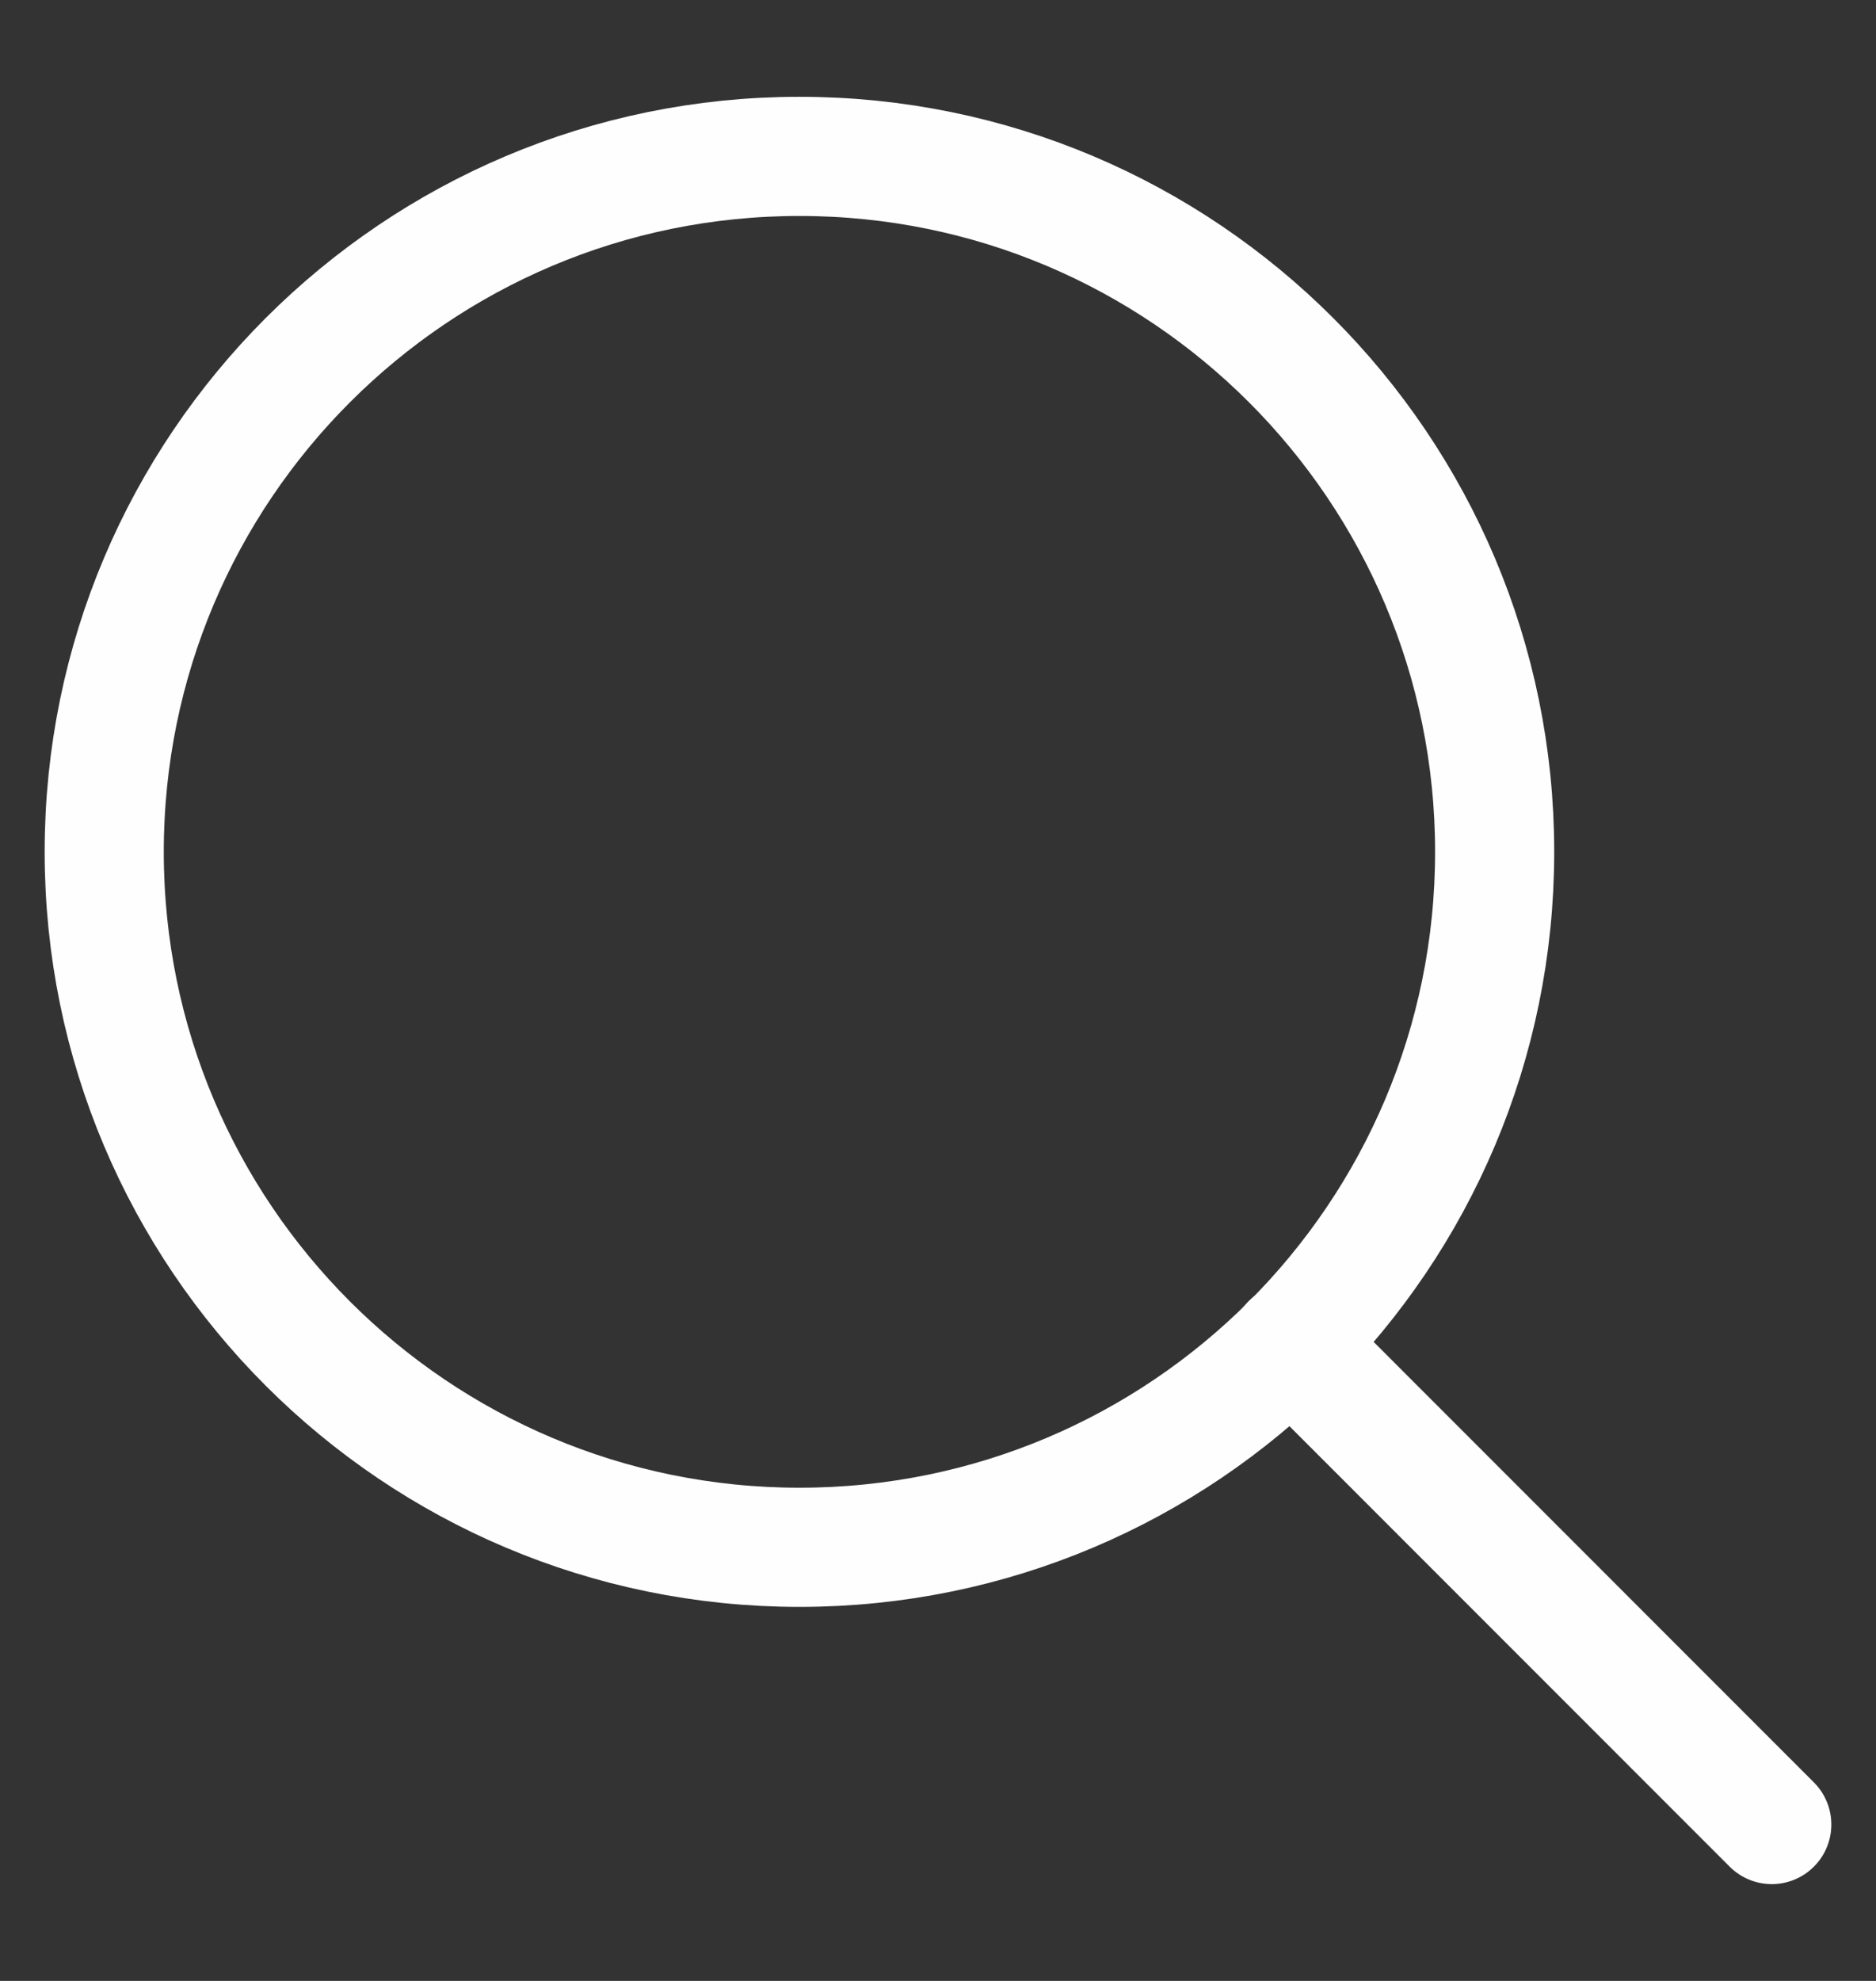 <svg width="18" height="19" viewBox="0 0 18 19" fill="none" xmlns="http://www.w3.org/2000/svg">
<rect x="0" y="0" width="18" height="19" fill="#333333" stroke="none"/>
<g id="Frame 33">
<path id="Vector" d="M7.671 14.841C11.355 14.841 14.341 11.855 14.341 8.171C14.341 4.487 11.355 1.5 7.671 1.5C3.987 1.5 1 4.487 1 8.171C1 11.855 3.987 14.841 7.671 14.841Z" stroke="#FEFEFF" stroke-width="1.143" stroke-linecap="round" stroke-linejoin="round"/>
<path id="Vector_2" d="M17 17.5L12.385 12.884" stroke="#FEFEFF" stroke-width="1.143" stroke-linecap="round" stroke-linejoin="round"/>
</g>
</svg>
